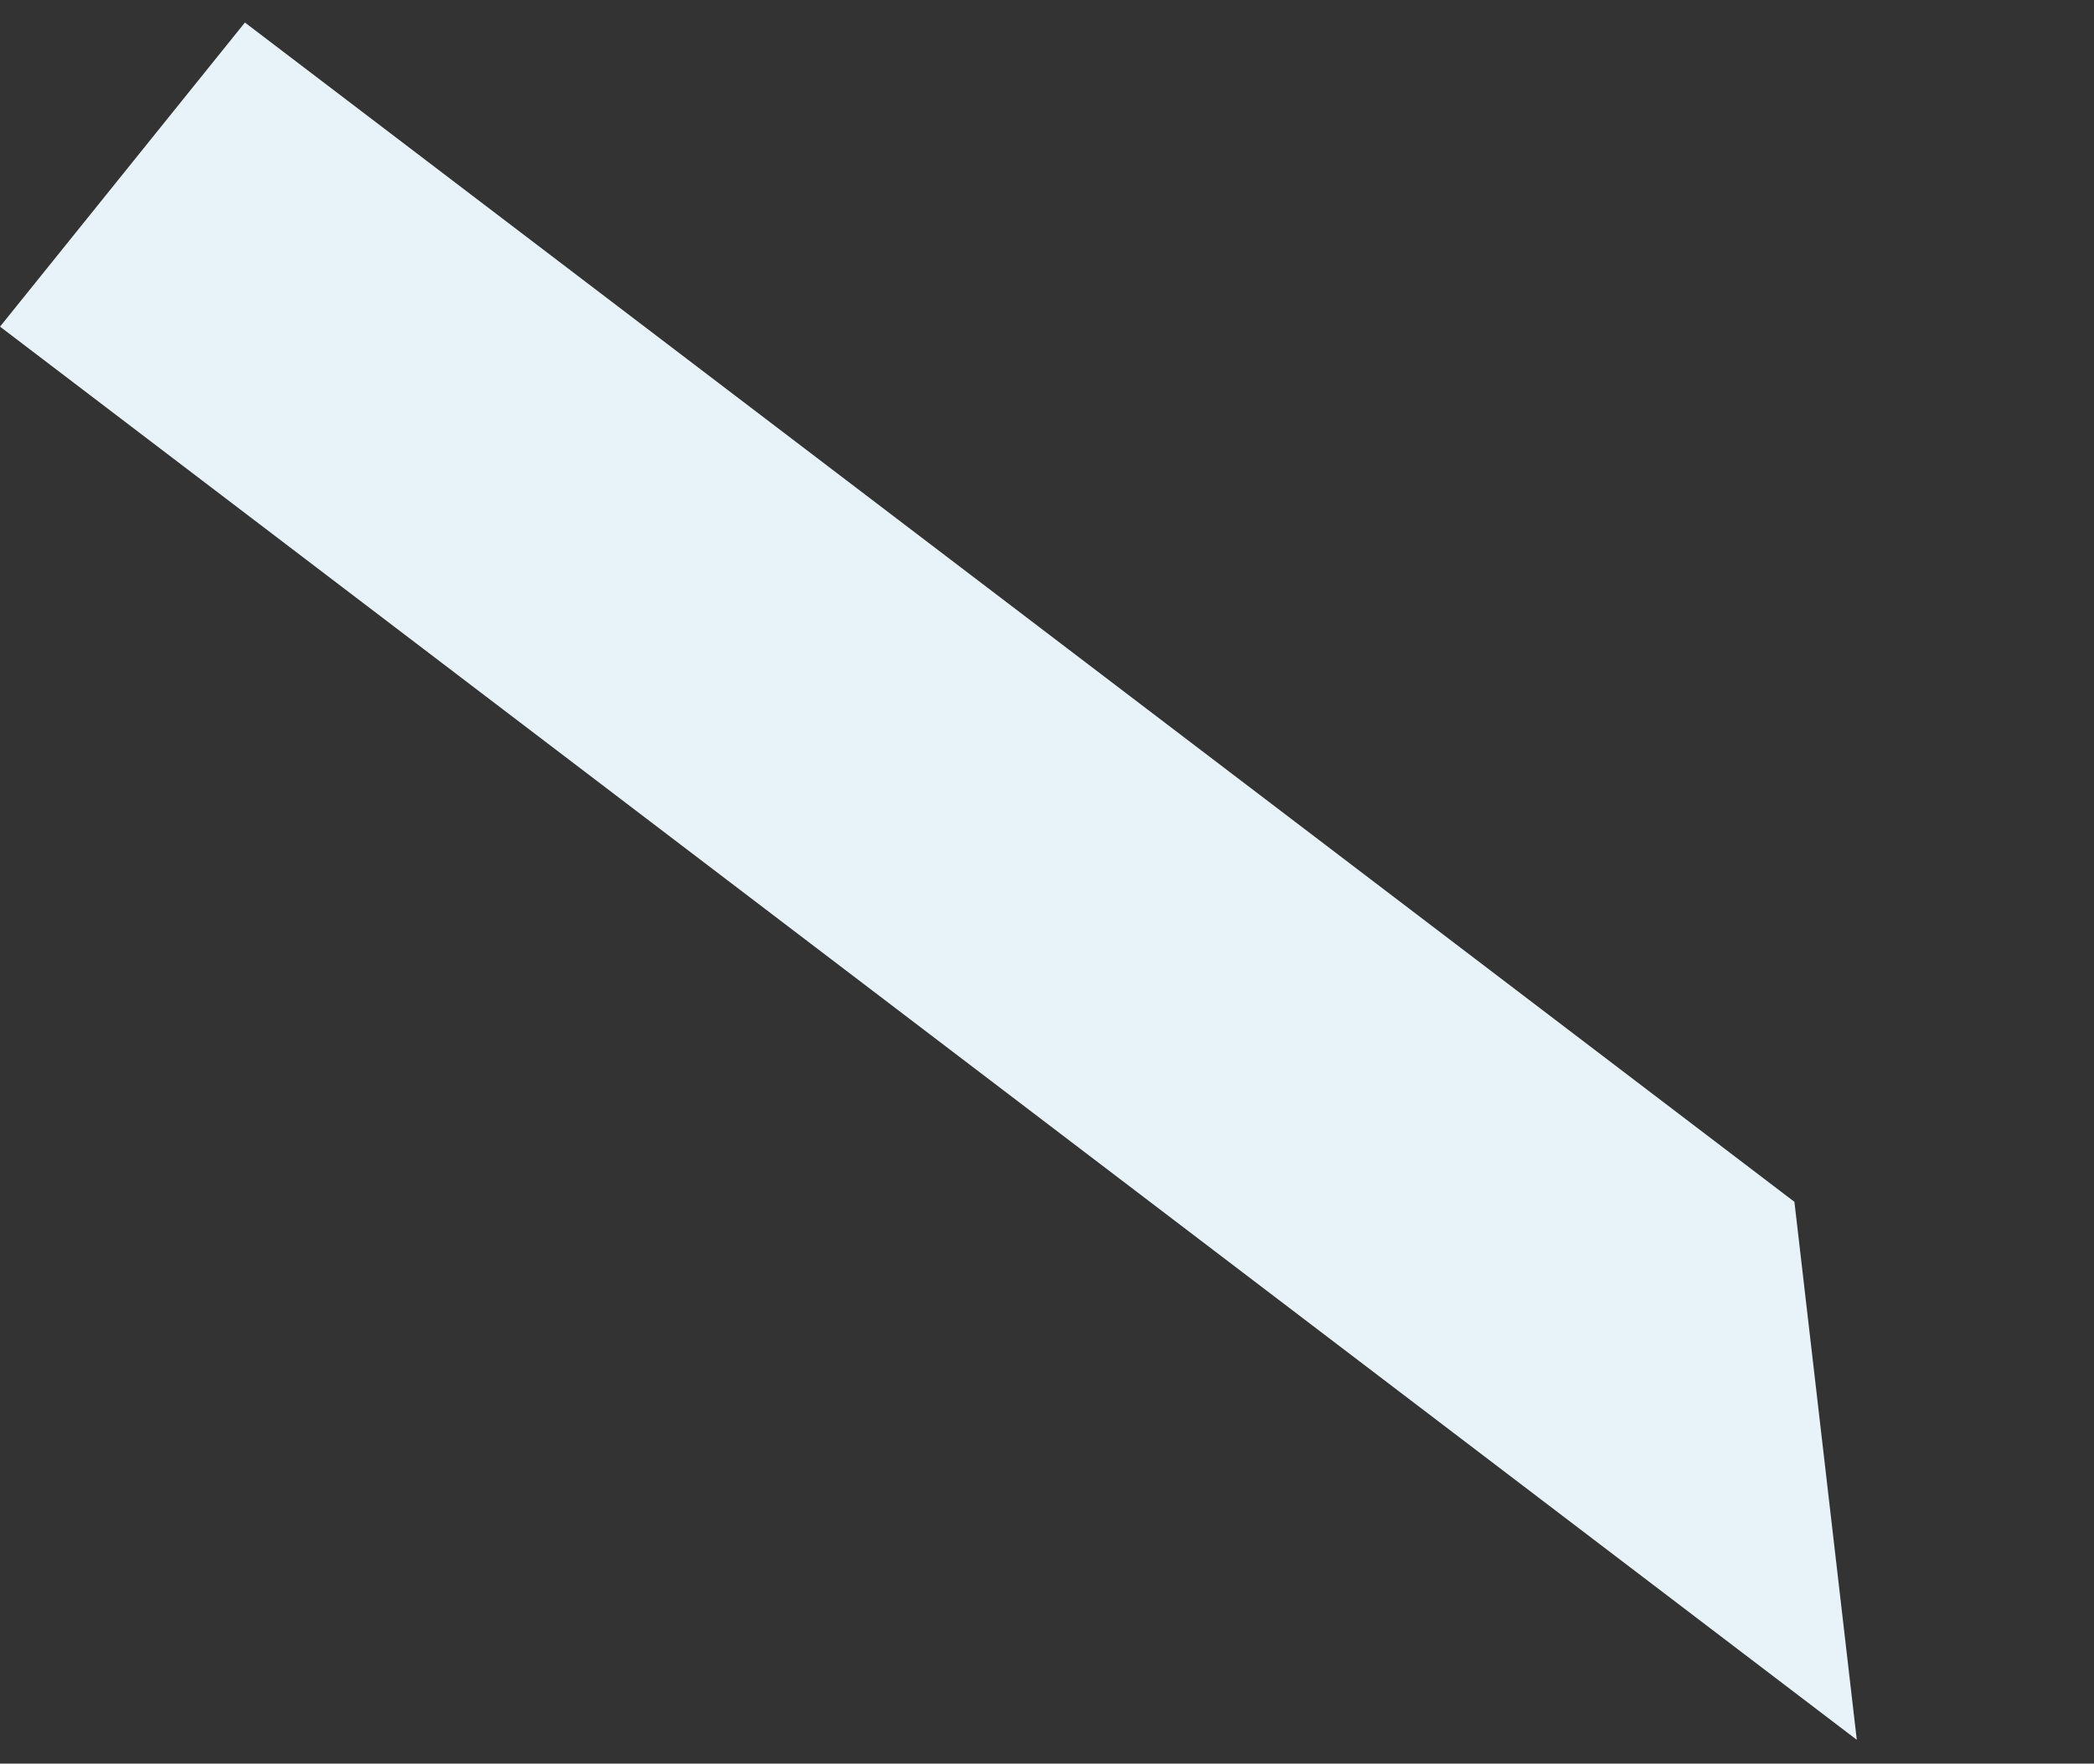 <svg xmlns="http://www.w3.org/2000/svg" width="245.417" height="206.691" viewBox="0 0 245.417 206.691"><rect x="0" y="0" width="245.417" height="206.691" fill="#333333" stroke="none"/><defs><style>.a{fill:#e8f2f9;}</style></defs><path class="a" d="M44.58,48.7l228.151-2.953L273.392,0,0,3.539Z" transform="matrix(-0.788, -0.616, 0.616, -0.788, 215.436, 206.691)"/></svg>